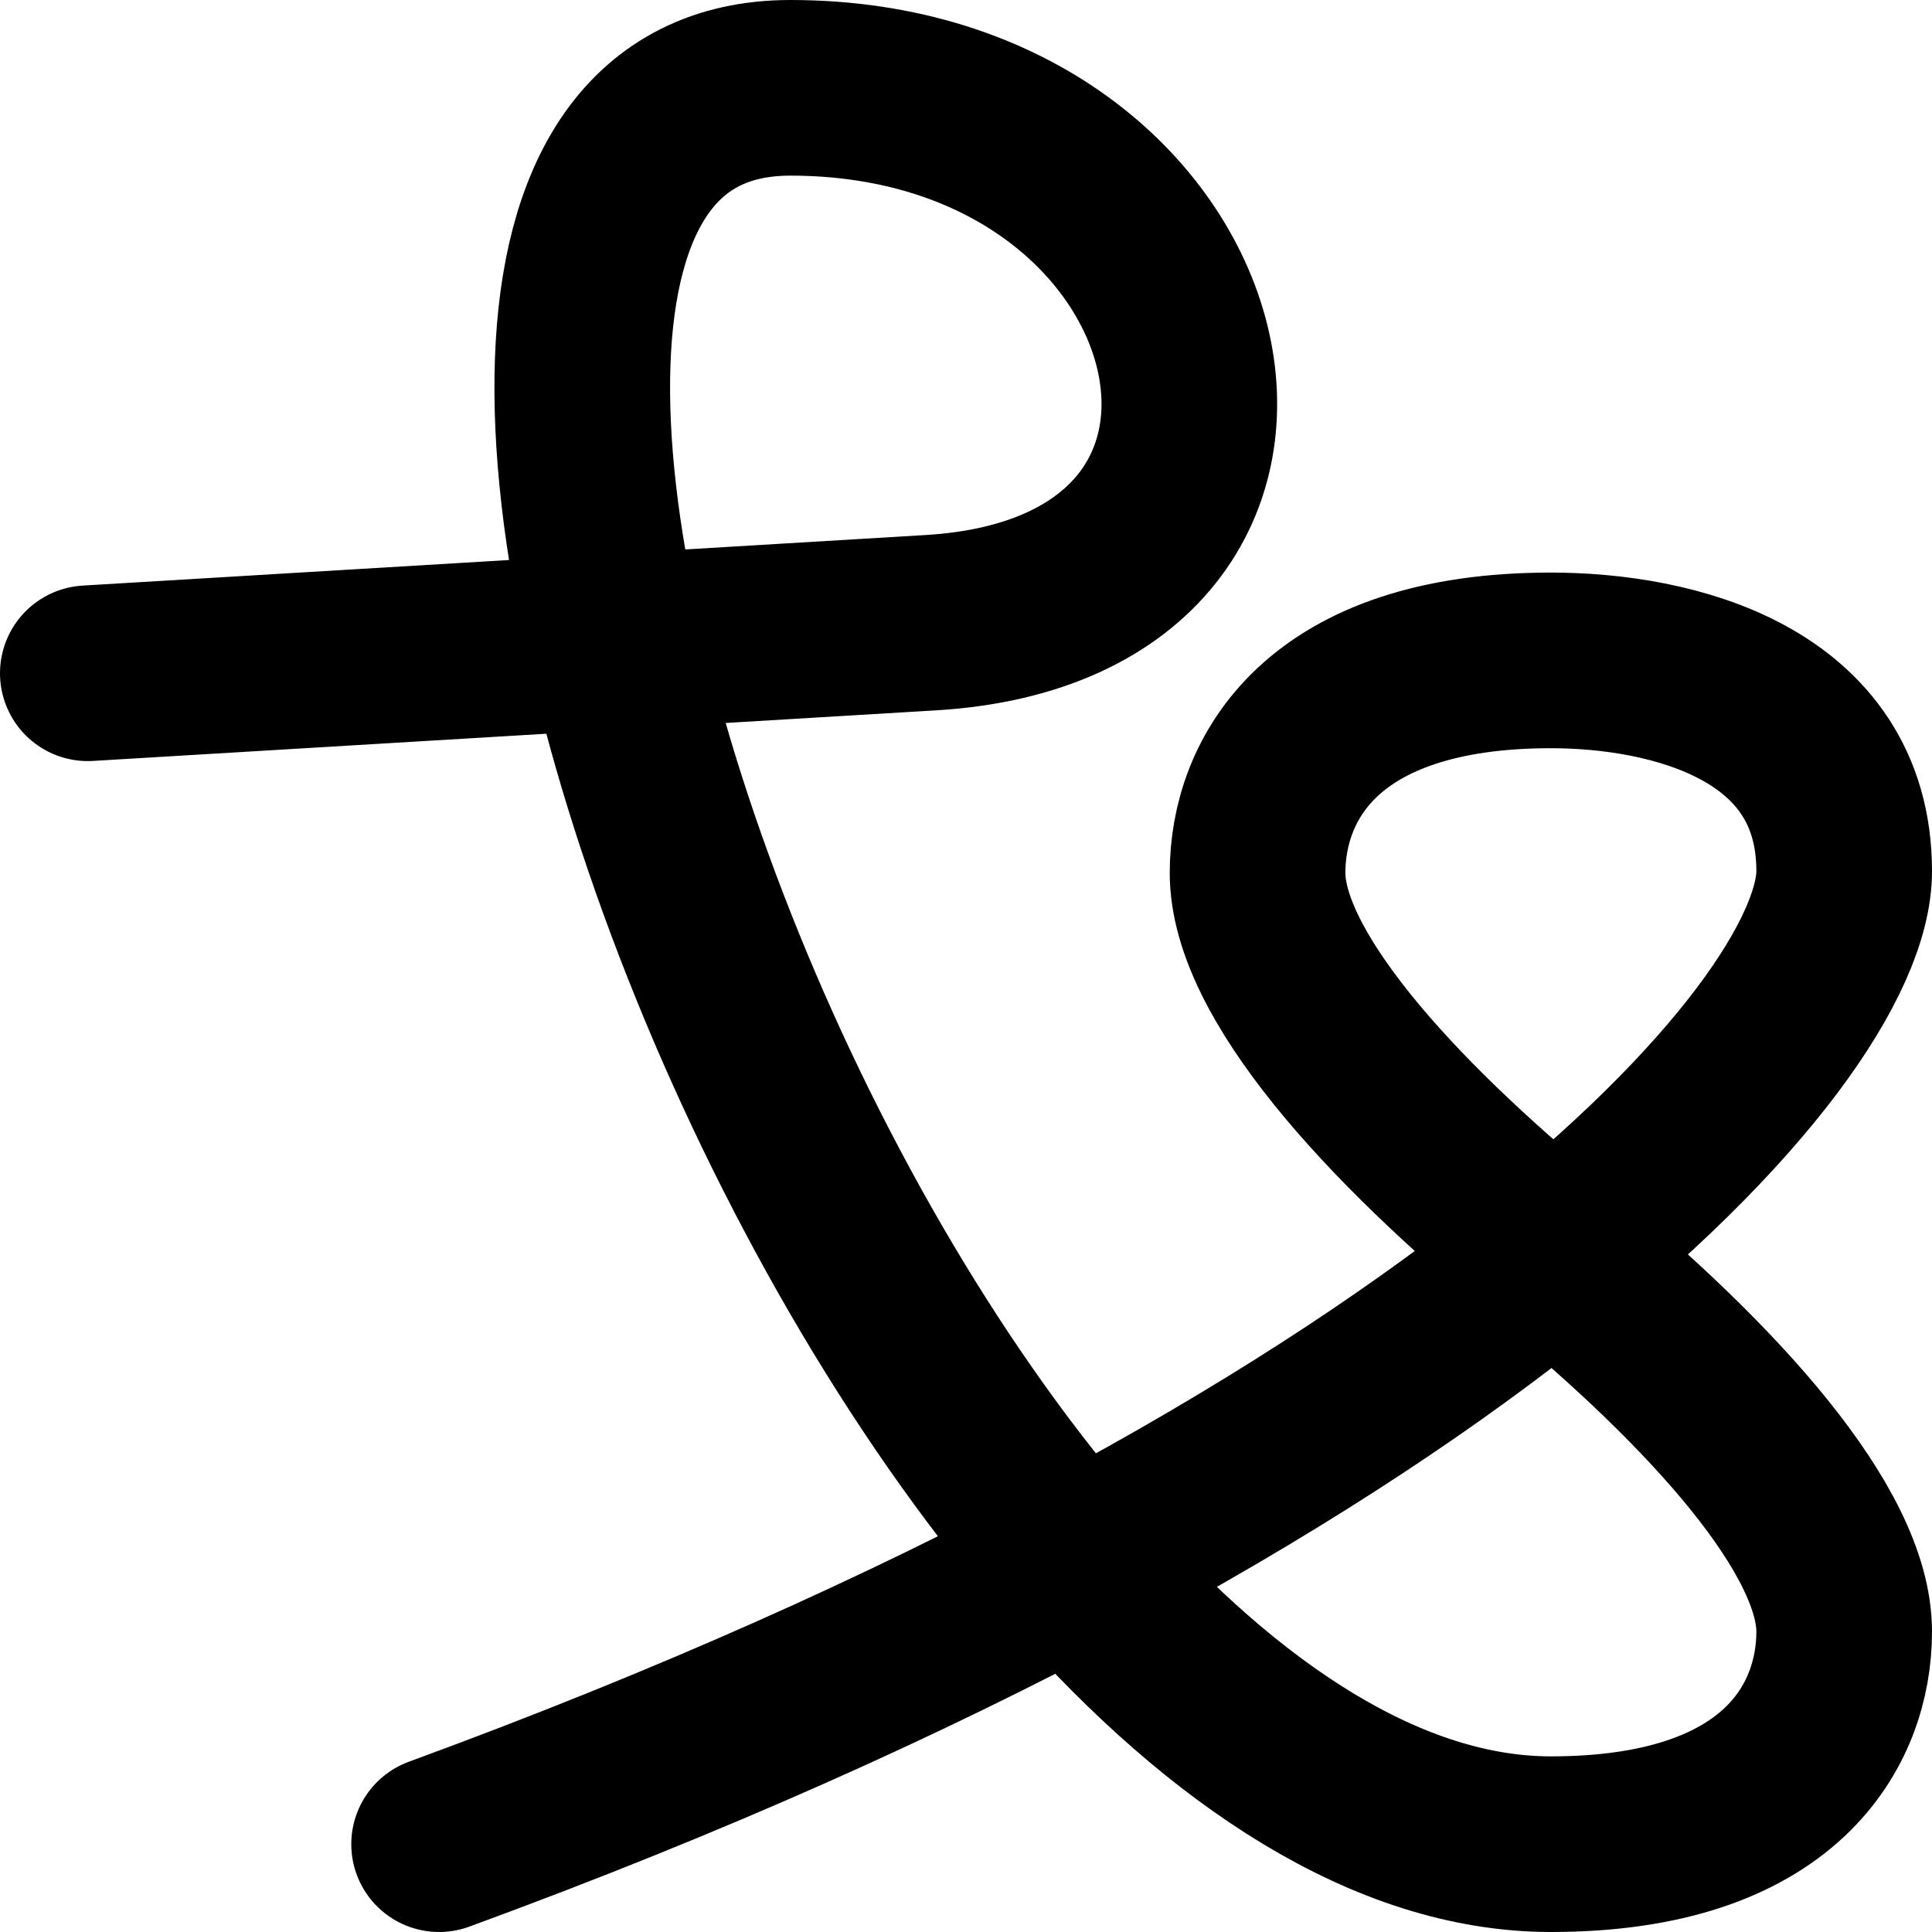 <!-- Made by lì tŕ, for displaying lì tŕ pí symbols. -->
<!-- Size should be 110*110, while glyphs only use points in the 100*100 square in the middle. -->
<svg height="110" width="110" xmlns="http://www.w3.org/2000/svg">
  <path d="M5 38.333 L53 35.453 C76.8 34.025 70 5 45 5 C13.3 5 51.2 105 88.3 105 C101.4 105 105 98.2 105 92.9 C105 87.2 97.7 79 88.3 71.3 S71.6 55.4 71.6 49.7 C71.6 44.4 75.2 37.6 88.3 37.6 C95.2 37.6 105 40 105 49.6 C105 59 82.6 83.9 25 105"
  fill="none" opacity="1" stroke="#000000" stroke-linecap="round" stroke-linejoin="round" stroke-width="10"/>
</svg>